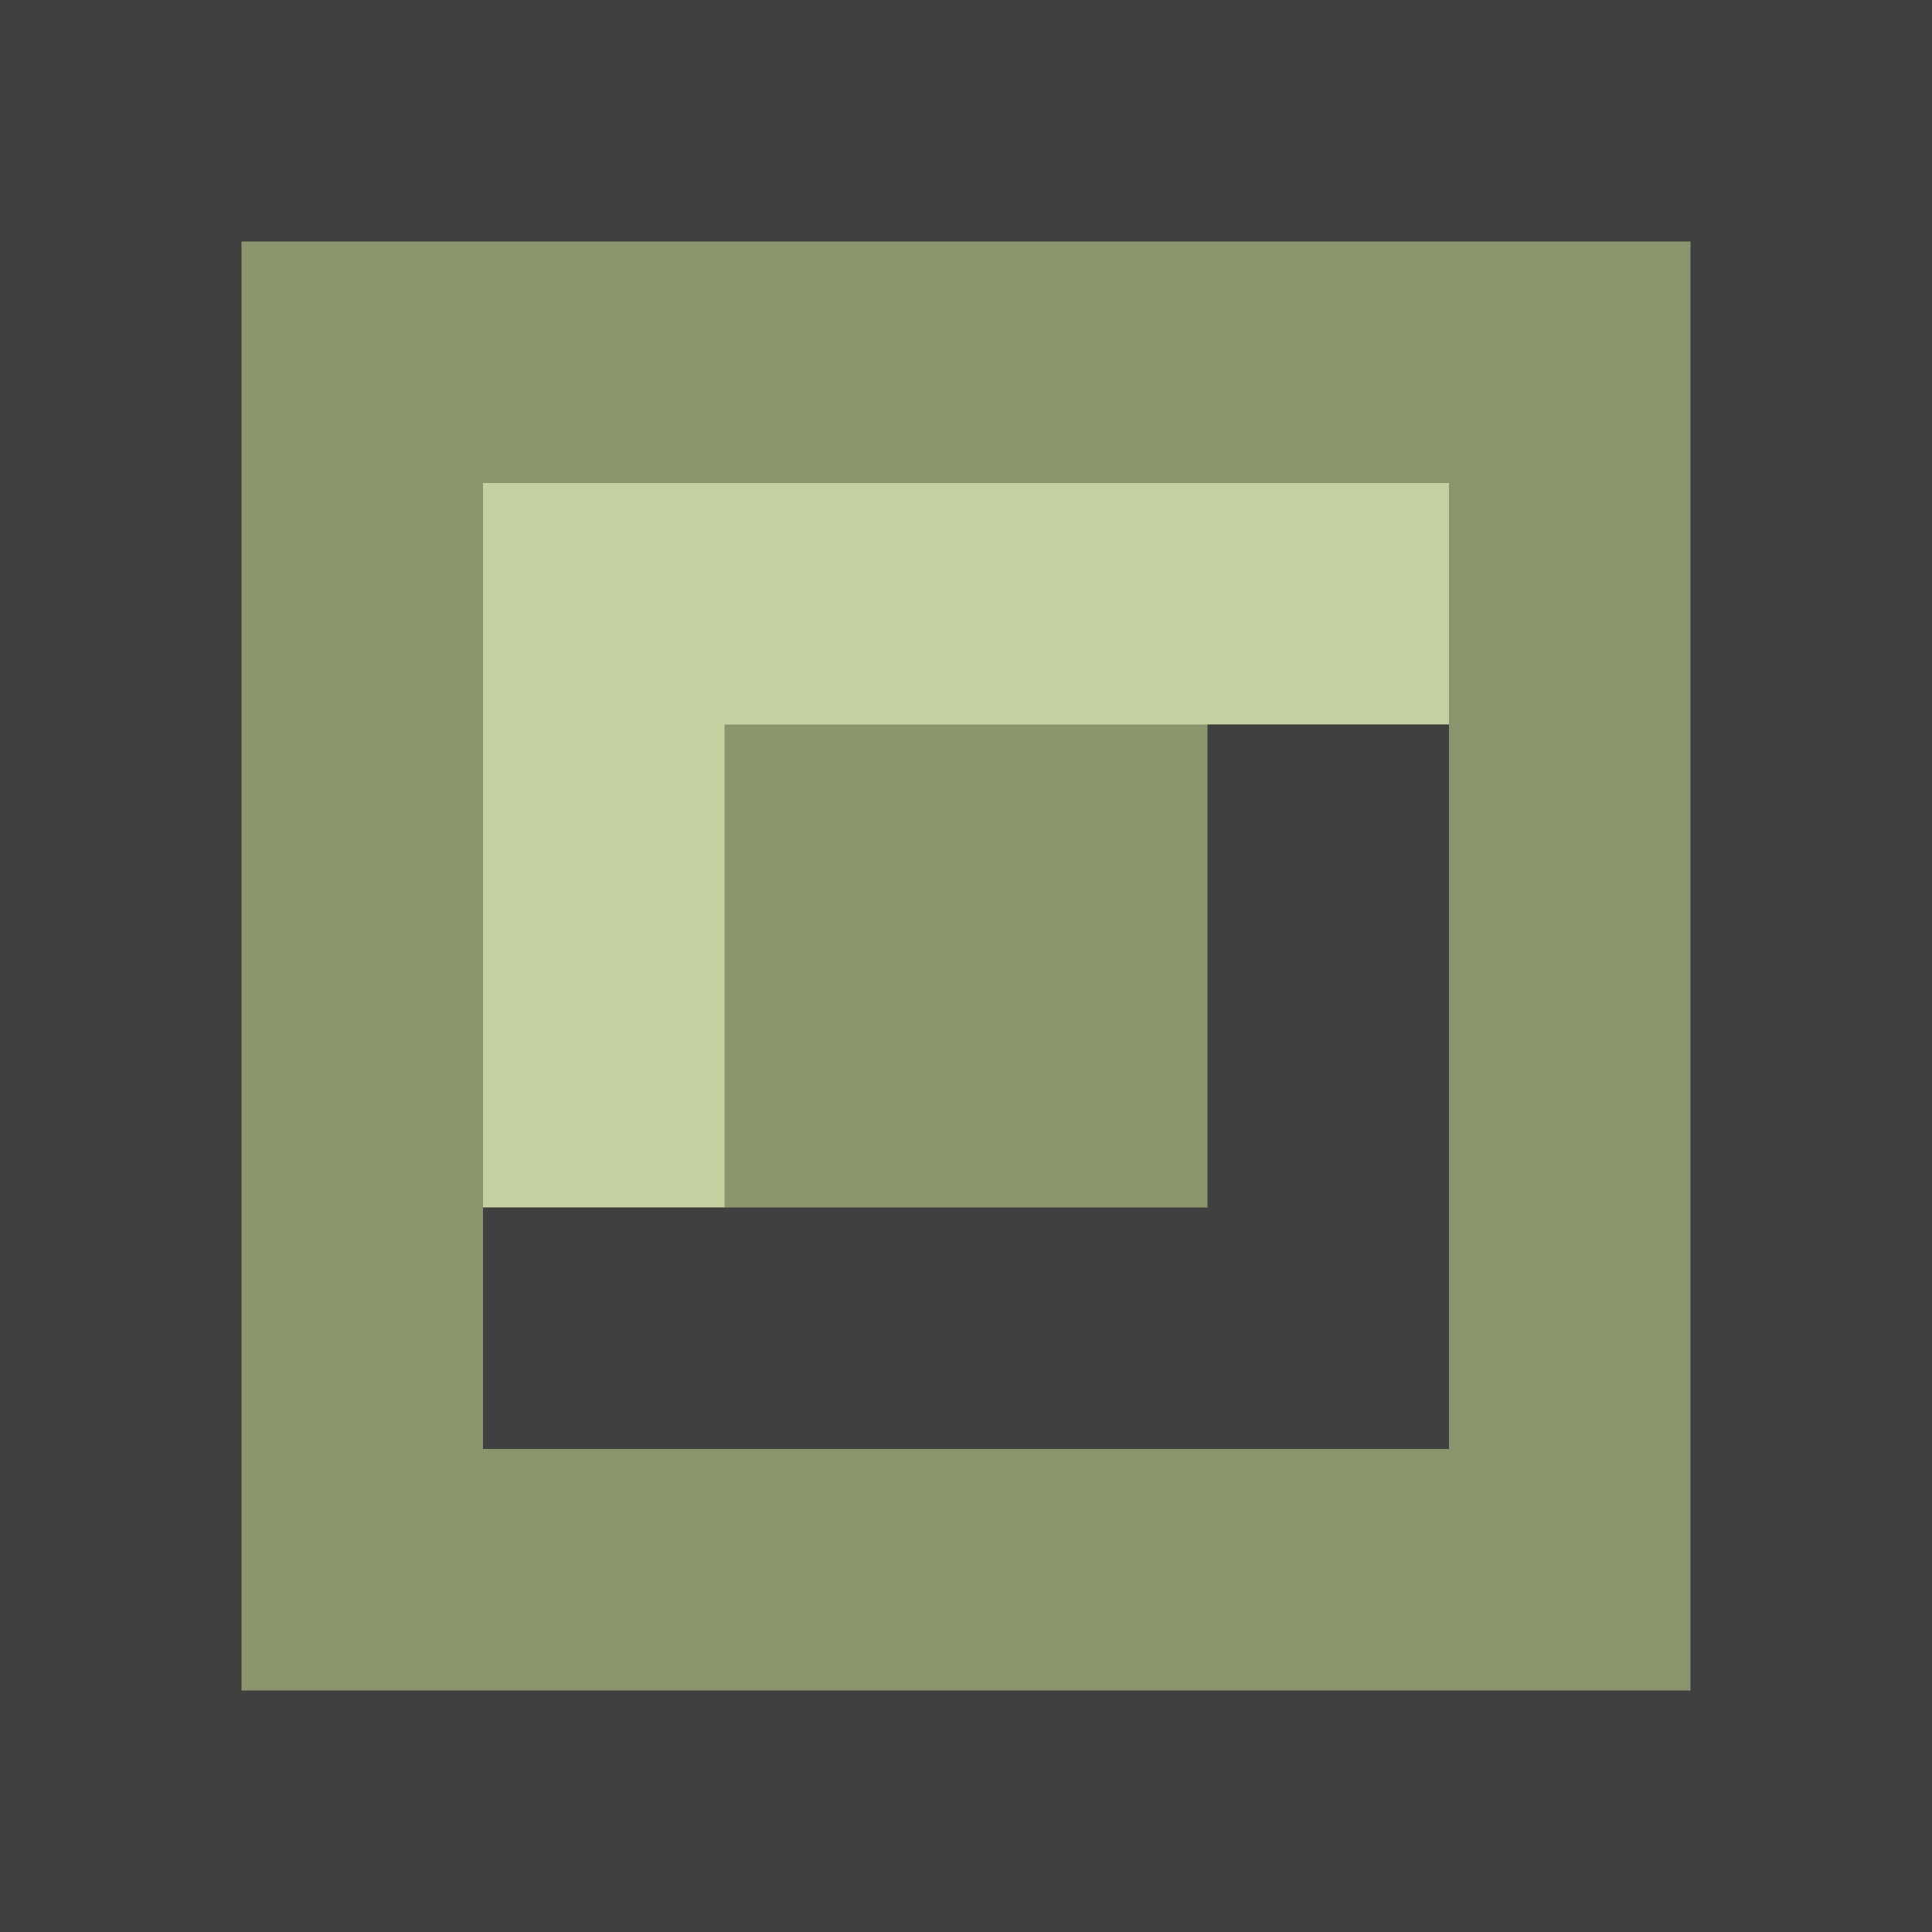 <svg width="8" height="8" viewBox="0 0 8 8" fill="none" xmlns="http://www.w3.org/2000/svg">
<rect width="8" height="8" fill="#8B956D"/>
<rect x="0.5" y="0.5" width="7" height="7" fill="#8B956D" stroke="#404040"/>
<path d="M2.5 5V2.5H6" stroke="#C5D0A1"/>
<path d="M5.5 3V5.5H2" stroke="#404040"/>
</svg>
